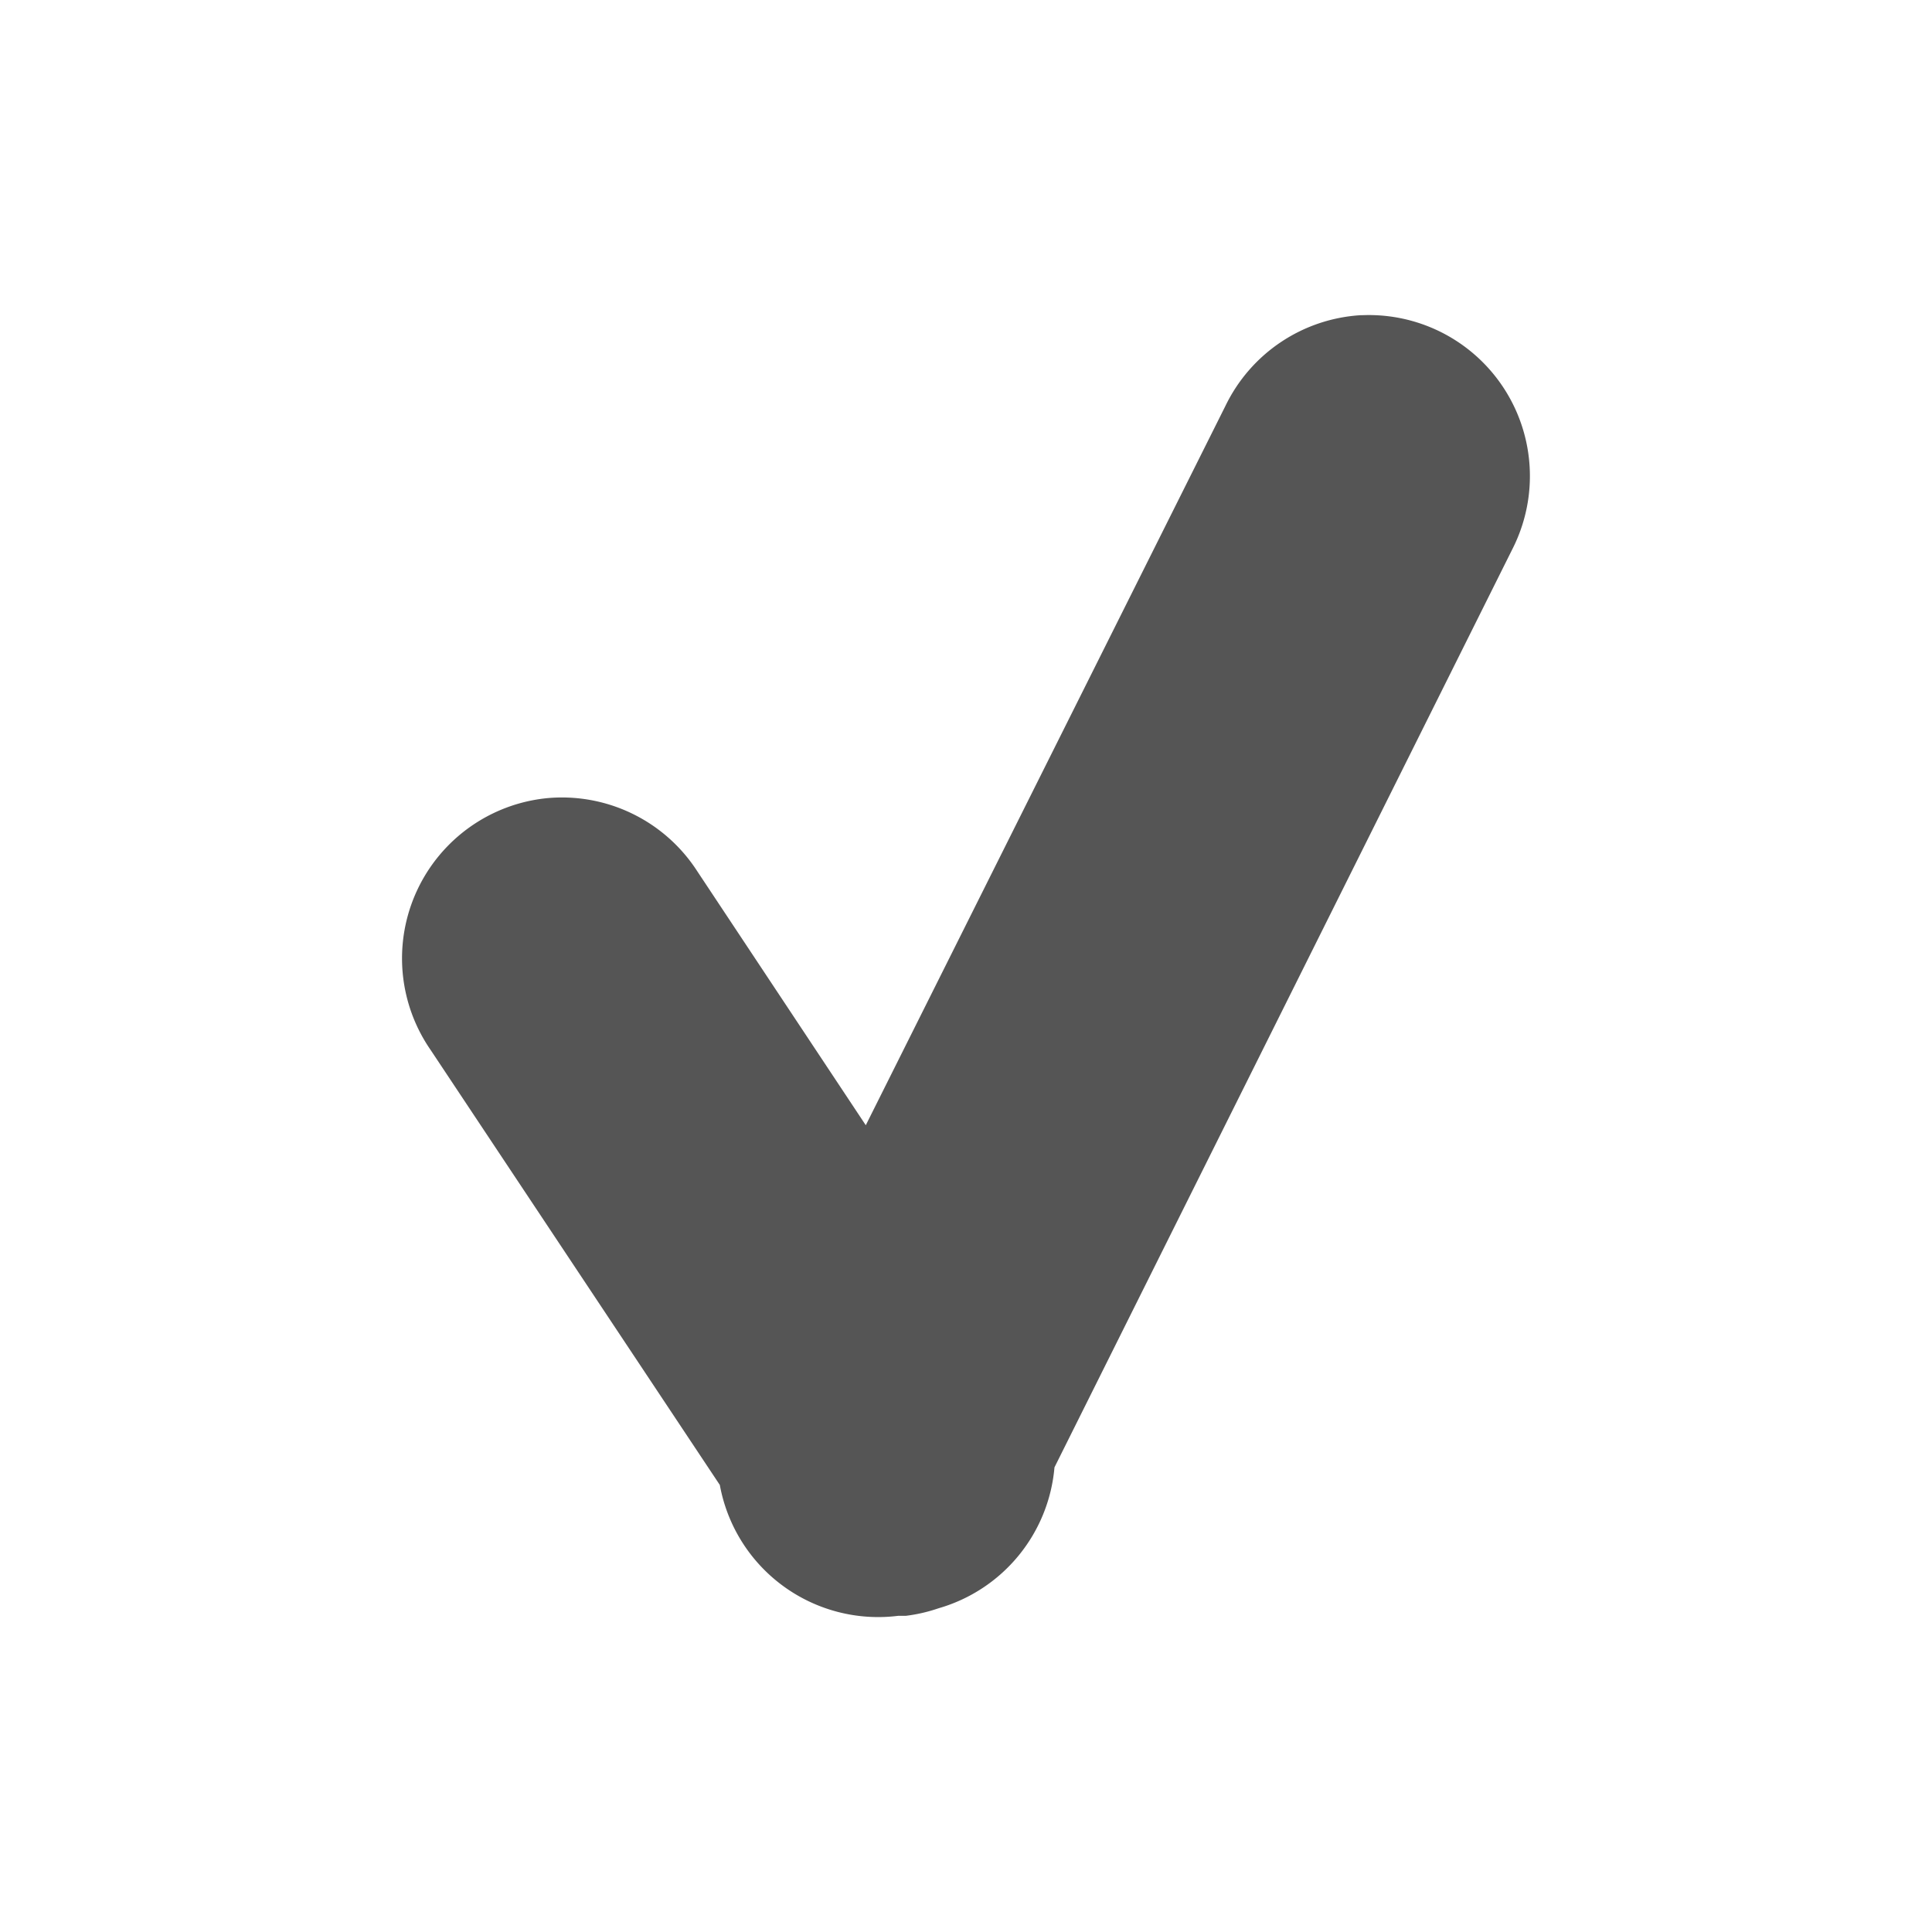<?xml version="1.0" encoding="UTF-8" standalone="no"?>
<!-- Created with Inkscape (http://www.inkscape.org/) -->

<svg
   xmlns:dc="http://purl.org/dc/elements/1.1/"
   xmlns:cc="http://creativecommons.org/ns#"
   xmlns:rdf="http://www.w3.org/1999/02/22-rdf-syntax-ns#"
   xmlns:svg="http://www.w3.org/2000/svg"
   xmlns="http://www.w3.org/2000/svg"
   xmlns:xlink="http://www.w3.org/1999/xlink"
   xmlns:sodipodi="http://sodipodi.sourceforge.net/DTD/sodipodi-0.dtd"
   xmlns:inkscape="http://www.inkscape.org/namespaces/inkscape"
   width="24"
   height="24"
   id="svg2"
   version="1.1"
   inkscape:version="0.48.4 r9939"
   sodipodi:docname="dialog-apply.svg"
   inkscape:export-filename="/home/joern/Bilder/Icons/Harmattan_Template_128.png"
   inkscape:export-xdpi="45"
   inkscape:export-ydpi="45">
  <defs
     id="defs4">
    <linearGradient
       id="linearGradient3945">
      <stop
         style="stop-color:#cb6767;stop-opacity:1;"
         offset="0"
         id="stop3947" />
      <stop
         style="stop-color:#1f0603;stop-opacity:1;"
         offset="1"
         id="stop3949" />
    </linearGradient>
    <linearGradient
       id="linearGradient4046">
      <stop
         style="stop-color:#ffffff;stop-opacity:1;"
         offset="0"
         id="stop4048" />
      <stop
         style="stop-color:#d4d4d4;stop-opacity:1;"
         offset="1"
         id="stop4050" />
    </linearGradient>
    <linearGradient
       id="linearGradient4040">
      <stop
         id="stop4042"
         offset="0"
         style="stop-color:#cc1c1c;stop-opacity:0.478;" />
      <stop
         id="stop4044"
         offset="1"
         style="stop-color:#1f0603;stop-opacity:0.384;" />
    </linearGradient>
    <linearGradient
       id="linearGradient4034">
      <stop
         id="stop4036"
         offset="0"
         style="stop-color:#9a1515;stop-opacity:1;" />
      <stop
         id="stop4038"
         offset="1"
         style="stop-color:#1f0603;stop-opacity:1;" />
    </linearGradient>
    <linearGradient
       id="linearGradient3810">
      <stop
         style="stop-color:#cc1c1c;stop-opacity:1;"
         offset="0"
         id="stop3812" />
      <stop
         style="stop-color:#1f0603;stop-opacity:1;"
         offset="1"
         id="stop3814" />
    </linearGradient>
    <radialGradient
       id="radialGradient3997"
       gradientUnits="userSpaceOnUse"
       cy="4.625"
       cx="62.625"
       gradientTransform="matrix(2.918,0,0,0.988,-150.72,48.929)"
       r="10.625">
      <stop
         id="stop3999"
         offset="0"
         style="stop-color:#000000;stop-opacity:0;" />
      <stop
         style="stop-color:#000000;stop-opacity:0;"
         offset="0.5"
         id="stop4003" />
      <stop
         id="stop4001"
         style="stop-color:#000000;stop-opacity:1;"
         offset="1" />
    </radialGradient>
    <linearGradient
       id="linearGradient3936">
      <stop
         id="stop3938"
         offset="0"
         style="stop-color:#cc1c1c;stop-opacity:1;" />
      <stop
         id="stop3940"
         offset="1"
         style="stop-color:#520f09;stop-opacity:1;" />
    </linearGradient>
    <linearGradient
       id="linearGradient6201">
      <stop
         style="stop-color:#ffffff;stop-opacity:1;"
         offset="0"
         id="stop6203" />
      <stop
         style="stop-color:#ebebeb;stop-opacity:1;"
         offset="1"
         id="stop6205" />
    </linearGradient>
    <linearGradient
       id="linearGradient6193">
      <stop
         style="stop-color:#77b8b4;stop-opacity:1;"
         offset="0"
         id="stop6195" />
      <stop
         style="stop-color:#015f7c;stop-opacity:1;"
         offset="1"
         id="stop6197" />
    </linearGradient>
    <linearGradient
       id="linearGradient4083">
      <stop
         style="stop-color:#656565;stop-opacity:1;"
         offset="0"
         id="stop4085" />
      <stop
         style="stop-color:#ffffff;stop-opacity:1;"
         offset="1"
         id="stop4087" />
    </linearGradient>
    <linearGradient
       x1="63.397"
       y1="-12.489"
       gradientTransform="matrix(2.801,0,0,2.801,-142.25,43.835)"
       x2="63.397"
       gradientUnits="userSpaceOnUse"
       y2="5.468"
       id="linearGradient2499">
      <stop
         id="stop3853"
         style="stop-color:#ffffff;stop-opacity:0;"
         offset="0" />
      <stop
         offset="0.807"
         style="stop-color:#ffffff;stop-opacity:0;"
         id="stop3857" />
      <stop
         offset="1"
         style="stop-color:#ffffff;stop-opacity:1;"
         id="stop4877" />
    </linearGradient>
    <radialGradient
       r="20.397"
       gradientTransform="matrix(0,2.991,-3.949,0,47.755,-64.903)"
       cx="23.896"
       cy="3.99"
       gradientUnits="userSpaceOnUse"
       id="radialGradient2502">
      <stop
         offset="0"
         style="stop-color:#8badea"
         id="stop2778" />
      <stop
         offset=".262"
         style="stop-color:#6396cd"
         id="stop2780" />
      <stop
         offset=".661"
         style="stop-color:#3b7caf"
         id="stop2782" />
      <stop
         offset="1"
         style="stop-color:#194c70"
         id="stop2784" />
    </radialGradient>
    <linearGradient
       x1="18.379"
       y1="44.98"
       gradientTransform="matrix(1.253,0,0,1.253,1.919,3.919)"
       x2="18.379"
       gradientUnits="userSpaceOnUse"
       y2="3.082"
       id="linearGradient2504">
      <stop
         offset="0"
         style="stop-color:#1f4b6a"
         id="stop2788" />
      <stop
         offset="1"
         style="stop-color:#4083c2"
         id="stop2790" />
    </linearGradient>
    <radialGradient
       r="10.625"
       gradientTransform="matrix(2.918,0,0,0.988,-150.72,48.929)"
       cx="62.625"
       cy="4.625"
       gradientUnits="userSpaceOnUse"
       id="radialGradient2507">
      <stop
         offset="0"
         id="stop8840" />
      <stop
         offset="1"
         style="stop-opacity:0"
         id="stop8842" />
    </radialGradient>
    <linearGradient
       inkscape:collect="always"
       xlink:href="#linearGradient3936-1"
       id="linearGradient6199-1"
       x1="19.445"
       y1="926.362"
       x2="74.706"
       y2="1043.362"
       gradientUnits="userSpaceOnUse" />
    <linearGradient
       id="linearGradient3936-1">
      <stop
         id="stop3938-3"
         offset="0"
         style="stop-color:#cc1c1c;stop-opacity:1;" />
      <stop
         id="stop3940-8"
         offset="1"
         style="stop-color:#520f09;stop-opacity:1;" />
    </linearGradient>
    <linearGradient
       inkscape:collect="always"
       xlink:href="#linearGradient3936-1"
       id="linearGradient6243-3"
       x1="76"
       y1="894.362"
       x2="74.706"
       y2="1043.362"
       gradientUnits="userSpaceOnUse" />
    <linearGradient
       id="linearGradient3957">
      <stop
         id="stop3959"
         offset="0"
         style="stop-color:#cc1c1c;stop-opacity:1;" />
      <stop
         id="stop3961"
         offset="1"
         style="stop-color:#520f09;stop-opacity:1;" />
    </linearGradient>
    <radialGradient
       inkscape:collect="always"
       xlink:href="#radialGradient3997-8"
       id="radialGradient3995-7"
       cx="65.412"
       cy="976.466"
       fx="65.412"
       fy="976.466"
       r="61.016"
       gradientTransform="matrix(0.782,-0.011,0.01,0.702,-27.825,327.581)"
       gradientUnits="userSpaceOnUse" />
    <radialGradient
       id="radialGradient3997-8"
       gradientUnits="userSpaceOnUse"
       cy="4.625"
       cx="62.625"
       gradientTransform="matrix(2.918,0,0,0.988,-150.72,48.929)"
       r="10.625">
      <stop
         id="stop3999-8"
         offset="0"
         style="stop-color:#000000;stop-opacity:0;" />
      <stop
         style="stop-color:#000000;stop-opacity:0;"
         offset="0.5"
         id="stop4003-2" />
      <stop
         id="stop4001-8"
         style="stop-color:#000000;stop-opacity:1;"
         offset="1" />
    </radialGradient>
    <linearGradient
       inkscape:collect="always"
       xlink:href="#linearGradient3936-7"
       id="linearGradient6199-7"
       x1="19.445"
       y1="926.362"
       x2="22.869"
       y2="1048.952"
       gradientUnits="userSpaceOnUse"
       gradientTransform="matrix(0.369,0,0,0.369,0.4,663.898)" />
    <linearGradient
       id="linearGradient3936-7">
      <stop
         id="stop3938-2"
         offset="0"
         style="stop-color:#cc1c1c;stop-opacity:1;" />
      <stop
         id="stop3940-81"
         offset="1"
         style="stop-color:#520f09;stop-opacity:1;" />
    </linearGradient>
    <linearGradient
       inkscape:collect="always"
       xlink:href="#linearGradient3810-5"
       id="linearGradient6243-1"
       x1="70.41"
       y1="848.116"
       x2="78.263"
       y2="1067.756"
       gradientUnits="userSpaceOnUse"
       gradientTransform="matrix(0.369,0,0,0.369,0.4,663.898)" />
    <linearGradient
       id="linearGradient3810-5">
      <stop
         style="stop-color:#cc1c1c;stop-opacity:1;"
         offset="0"
         id="stop3812-4" />
      <stop
         style="stop-color:#1f0603;stop-opacity:1;"
         offset="1"
         id="stop3814-1" />
    </linearGradient>
    <radialGradient
       inkscape:collect="always"
       xlink:href="#radialGradient3997-6"
       id="radialGradient3995-0"
       cx="65.412"
       cy="976.466"
       fx="65.412"
       fy="976.466"
       r="61.016"
       gradientTransform="matrix(0.586,-0.008,0.008,0.526,-21.033,509.051)"
       gradientUnits="userSpaceOnUse" />
    <radialGradient
       id="radialGradient3997-6"
       gradientUnits="userSpaceOnUse"
       cy="4.625"
       cx="62.625"
       gradientTransform="matrix(2.918,0,0,0.988,-150.72,48.929)"
       r="10.625">
      <stop
         id="stop3999-5"
         offset="0"
         style="stop-color:#000000;stop-opacity:0;" />
      <stop
         style="stop-color:#000000;stop-opacity:0;"
         offset="0.5"
         id="stop4003-6" />
      <stop
         id="stop4001-7"
         style="stop-color:#000000;stop-opacity:1;"
         offset="1" />
    </radialGradient>
    <linearGradient
       inkscape:collect="always"
       xlink:href="#linearGradient3936-3"
       id="linearGradient6199-19"
       x1="19.445"
       y1="926.362"
       x2="22.869"
       y2="1048.952"
       gradientUnits="userSpaceOnUse"
       gradientTransform="matrix(0.369,0,0,0.369,0.4,663.898)" />
    <linearGradient
       id="linearGradient3936-3">
      <stop
         id="stop3938-9"
         offset="0"
         style="stop-color:#cc1c1c;stop-opacity:1;" />
      <stop
         id="stop3940-0"
         offset="1"
         style="stop-color:#520f09;stop-opacity:1;" />
    </linearGradient>
    <linearGradient
       inkscape:collect="always"
       xlink:href="#linearGradient4040-7"
       id="linearGradient6243-5"
       x1="70.41"
       y1="848.116"
       x2="78.263"
       y2="1067.756"
       gradientUnits="userSpaceOnUse"
       gradientTransform="matrix(0.369,0,0,0.369,0.4,663.898)" />
    <linearGradient
       id="linearGradient4040-7">
      <stop
         id="stop4042-1"
         offset="0"
         style="stop-color:#cc1c1c;stop-opacity:0.478;" />
      <stop
         id="stop4044-4"
         offset="1"
         style="stop-color:#1f0603;stop-opacity:0.384;" />
    </linearGradient>
  </defs>
  <sodipodi:namedview
     id="base"
     pagecolor="#ffffff"
     bordercolor="#666666"
     borderopacity="1.0"
     inkscape:pageopacity="0.0"
     inkscape:pageshadow="2"
     inkscape:zoom="16.824023"
     inkscape:cx="6.3917763"
     inkscape:cy="9.5637446"
     inkscape:document-units="px"
     inkscape:current-layer="layer1"
     showgrid="true"
     inkscape:window-width="1366"
     inkscape:window-height="709"
     inkscape:window-x="0"
     inkscape:window-y="27"
     inkscape:window-maximized="1"
     showguides="false"
     inkscape:guide-bbox="true"
     inkscape:snap-global="true">
    <sodipodi:guide
       position="0,0"
       orientation="0,128"
       id="guide3004" />
    <sodipodi:guide
       position="128,0"
       orientation="-128,0"
       id="guide3006" />
    <sodipodi:guide
       position="128,128"
       orientation="0,-128"
       id="guide3008" />
    <sodipodi:guide
       position="0,128"
       orientation="128,0"
       id="guide3010" />
    <inkscape:grid
       type="xygrid"
       id="grid4059"
       empspacing="10"
       dotted="true"
       visible="true"
       enabled="true"
       snapvisiblegridlinesonly="true" />
    <sodipodi:guide
       orientation="1,0"
       position="64,64"
       id="guide4061" />
    <sodipodi:guide
       orientation="0,1"
       position="-30,64"
       id="guide4063" />
    <sodipodi:guide
       orientation="1,0"
       position="0,64"
       id="guide4065" />
    <sodipodi:guide
       orientation="1,0"
       position="126,40"
       id="guide4067" />
    <sodipodi:guide
       orientation="0,1"
       position="0,2"
       id="guide4069" />
    <sodipodi:guide
       orientation="0,1"
       position="0,126"
       id="guide4071" />
    <sodipodi:guide
       orientation="0,1"
       position="-18.435,108.339"
       id="guide4075" />
    <sodipodi:guide
       orientation="0,1"
       position="2,18.435"
       id="guide4077" />
    <sodipodi:guide
       orientation="1,0"
       position="19.445,64"
       id="guide4079" />
    <sodipodi:guide
       orientation="1,0"
       position="108.844,64"
       id="guide4081" />
  </sodipodi:namedview>
  <g
     inkscape:label="Ebene 1"
     inkscape:groupmode="layer"
     id="layer1"
     transform="translate(0,-1028.362)">
    <path
       style="font-size:medium;font-style:normal;font-variant:normal;font-weight:normal;font-stretch:normal;text-indent:0;text-align:start;text-decoration:none;line-height:normal;letter-spacing:normal;word-spacing:normal;text-transform:none;direction:ltr;block-progression:tb;writing-mode:lr-tb;text-anchor:start;baseline-shift:baseline;color:#000000;fill:#5555555;fill-opacity:1;stroke:none;stroke-width:4;marker:none;visibility:visible;display:inline;overflow:visible;enable-background:accumulate;font-family:Sans;-inkscape-font-specification:Sans;opacity:1.0"
       d="m 16.912,1032.277 a 2,2 0 0 0 -1.688,1.125 l -4.469,8.938 -2.094,-3.156 a 2,2 0 0 0 -1.875,-0.906 2,2 0 0 0 -1.438,3.125 l 3.594,5.406 a 2,2 0 0 0 2.219,1.625 2,2 0 0 0 0.094,0 2,2 0 0 0 0.406,-0.094 2,2 0 0 0 1.438,-1.75 l 5.688,-11.406 a 2,2 0 0 0 -1.875,-2.906 z"
       id="path3078"
       inkscape:connector-curvature="0" />
  </g>
</svg>
